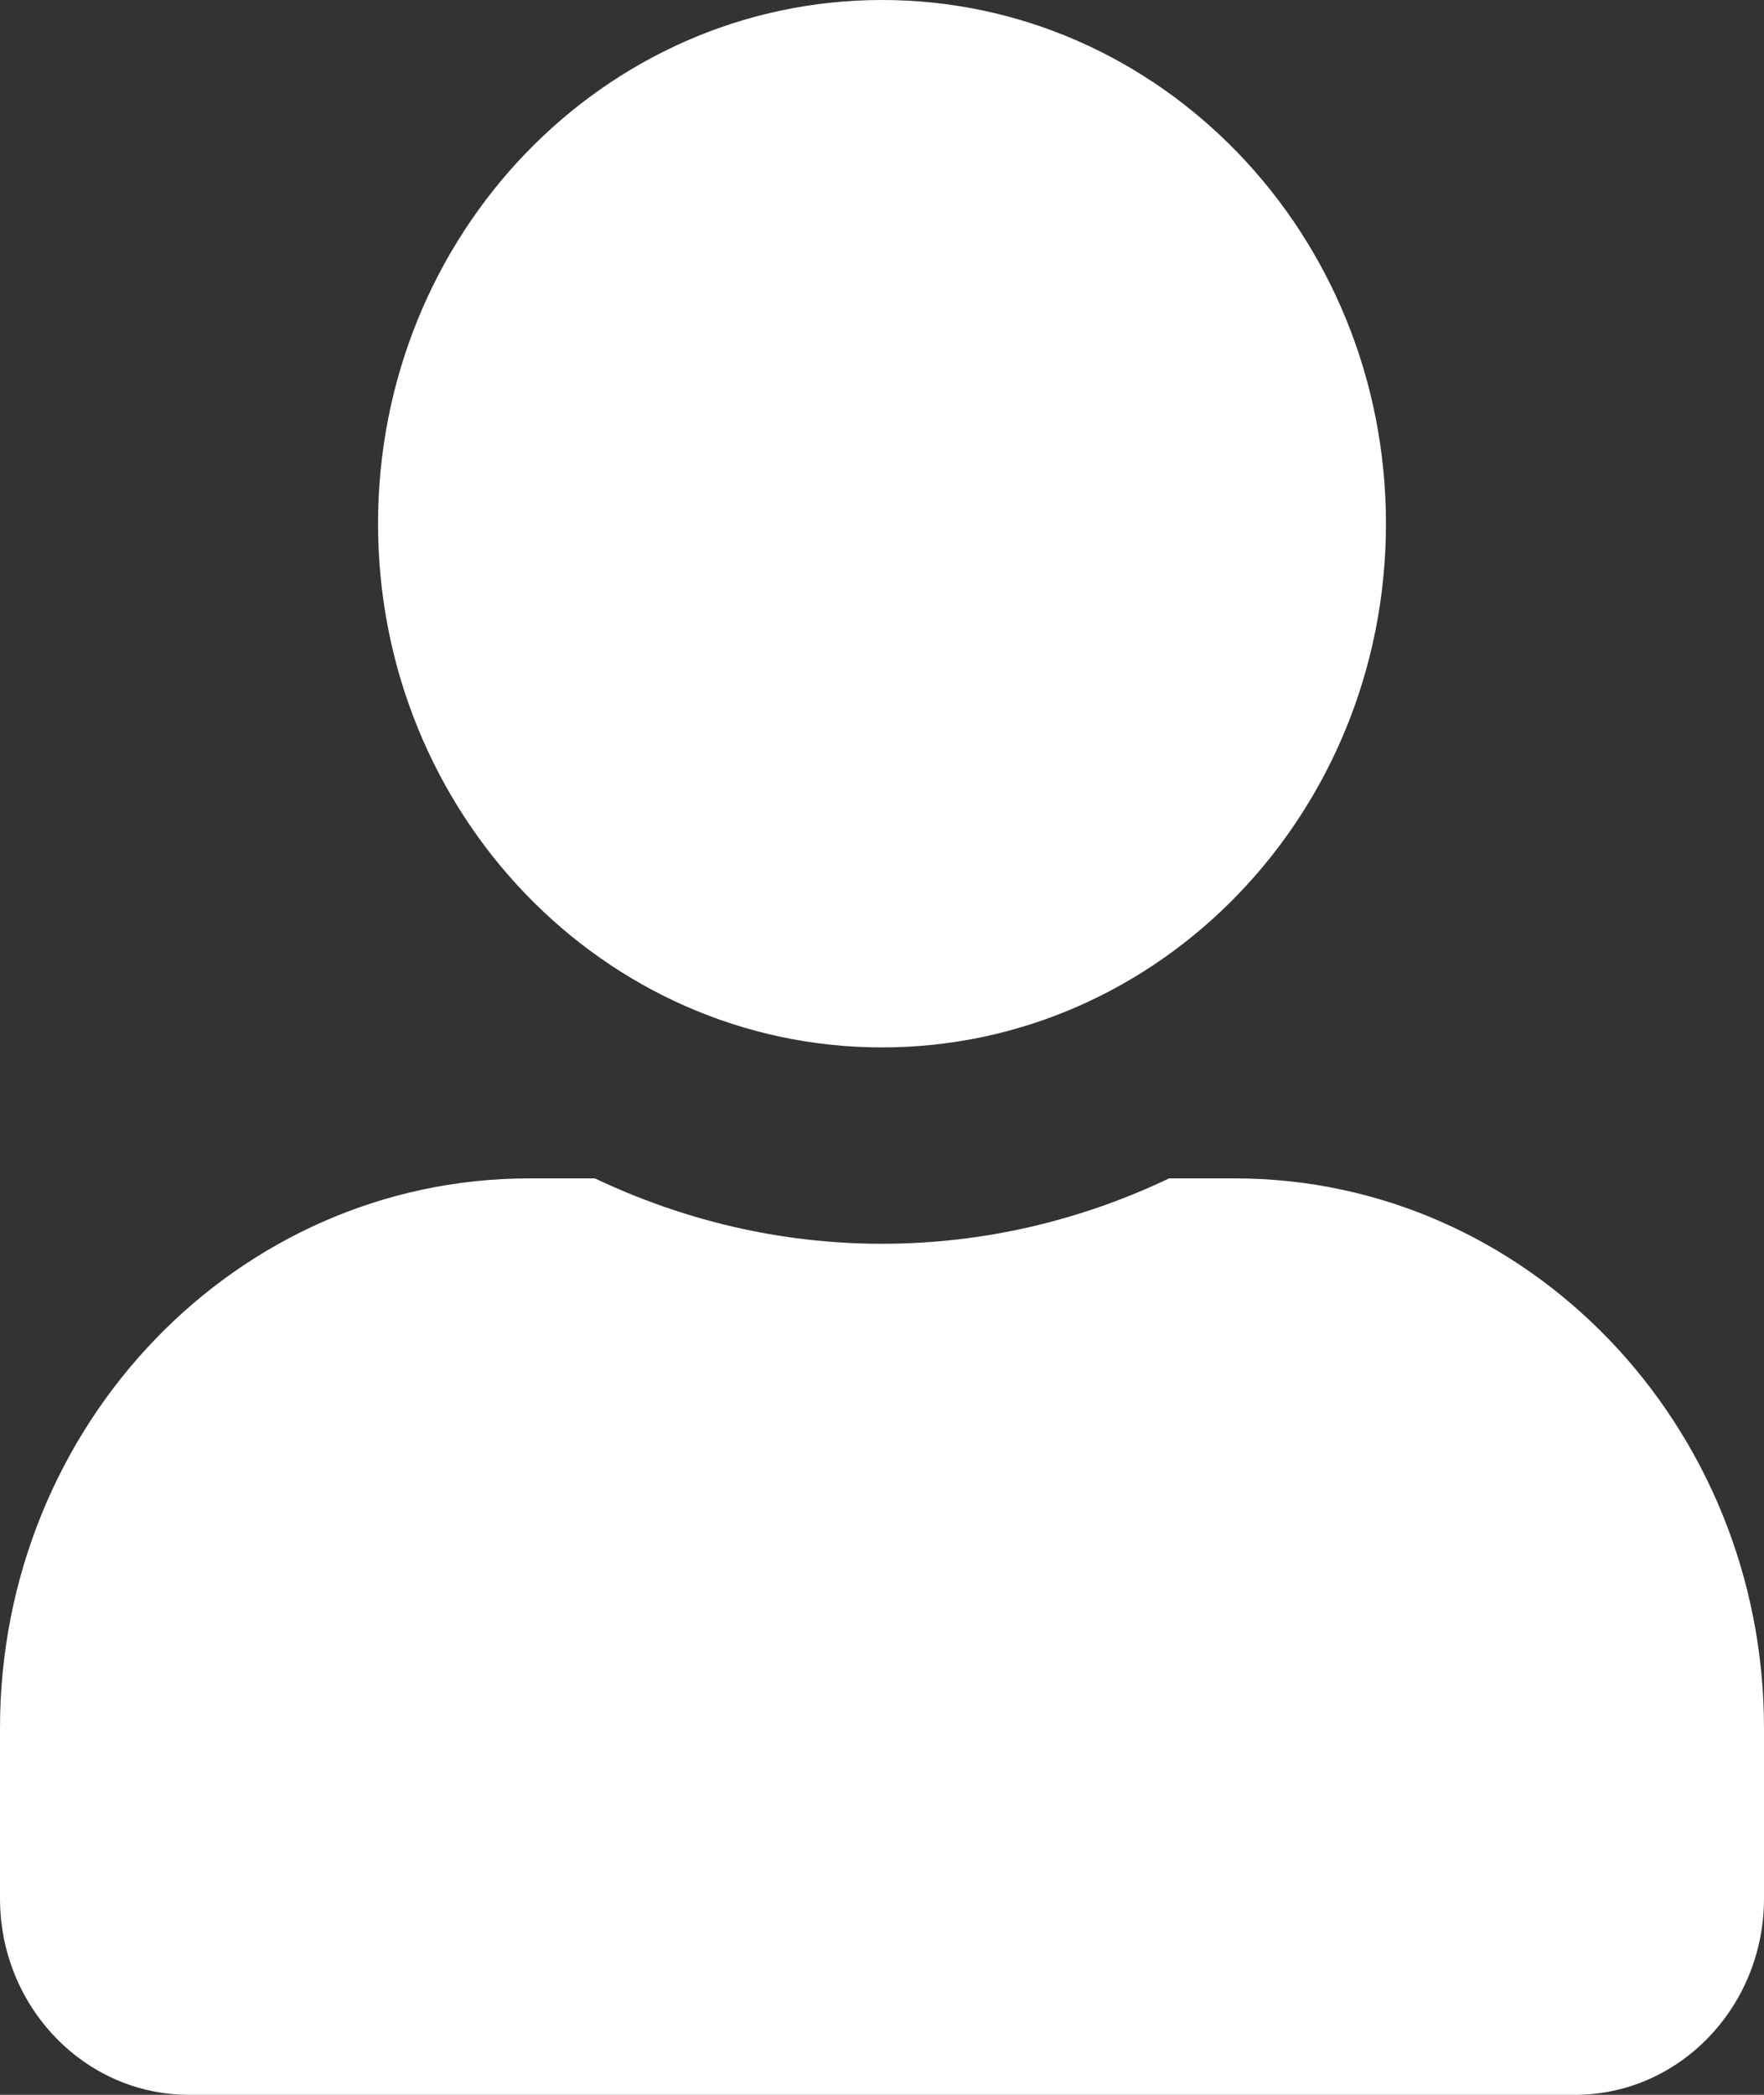 <svg width="16" height="19" viewBox="0 0 16 19" fill="none" xmlns="http://www.w3.org/2000/svg">
<rect x="0" y="0" width="16" height="19" fill="#333333" stroke="none"/>
<path d="M8 9.5C10.525 9.5 12.571 7.374 12.571 4.75C12.571 2.126 10.525 0 8 0C5.475 0 3.429 2.126 3.429 4.75C3.429 7.374 5.475 9.5 8 9.5ZM11.2 10.688H10.604C9.811 11.066 8.929 11.281 8 11.281C7.071 11.281 6.193 11.066 5.396 10.688H4.8C2.15 10.688 0 12.921 0 15.675V17.219C0 18.202 0.768 19 1.714 19H14.286C15.232 19 16 18.202 16 17.219V15.675C16 12.921 13.85 10.688 11.2 10.688Z" fill="white"/>
</svg>
